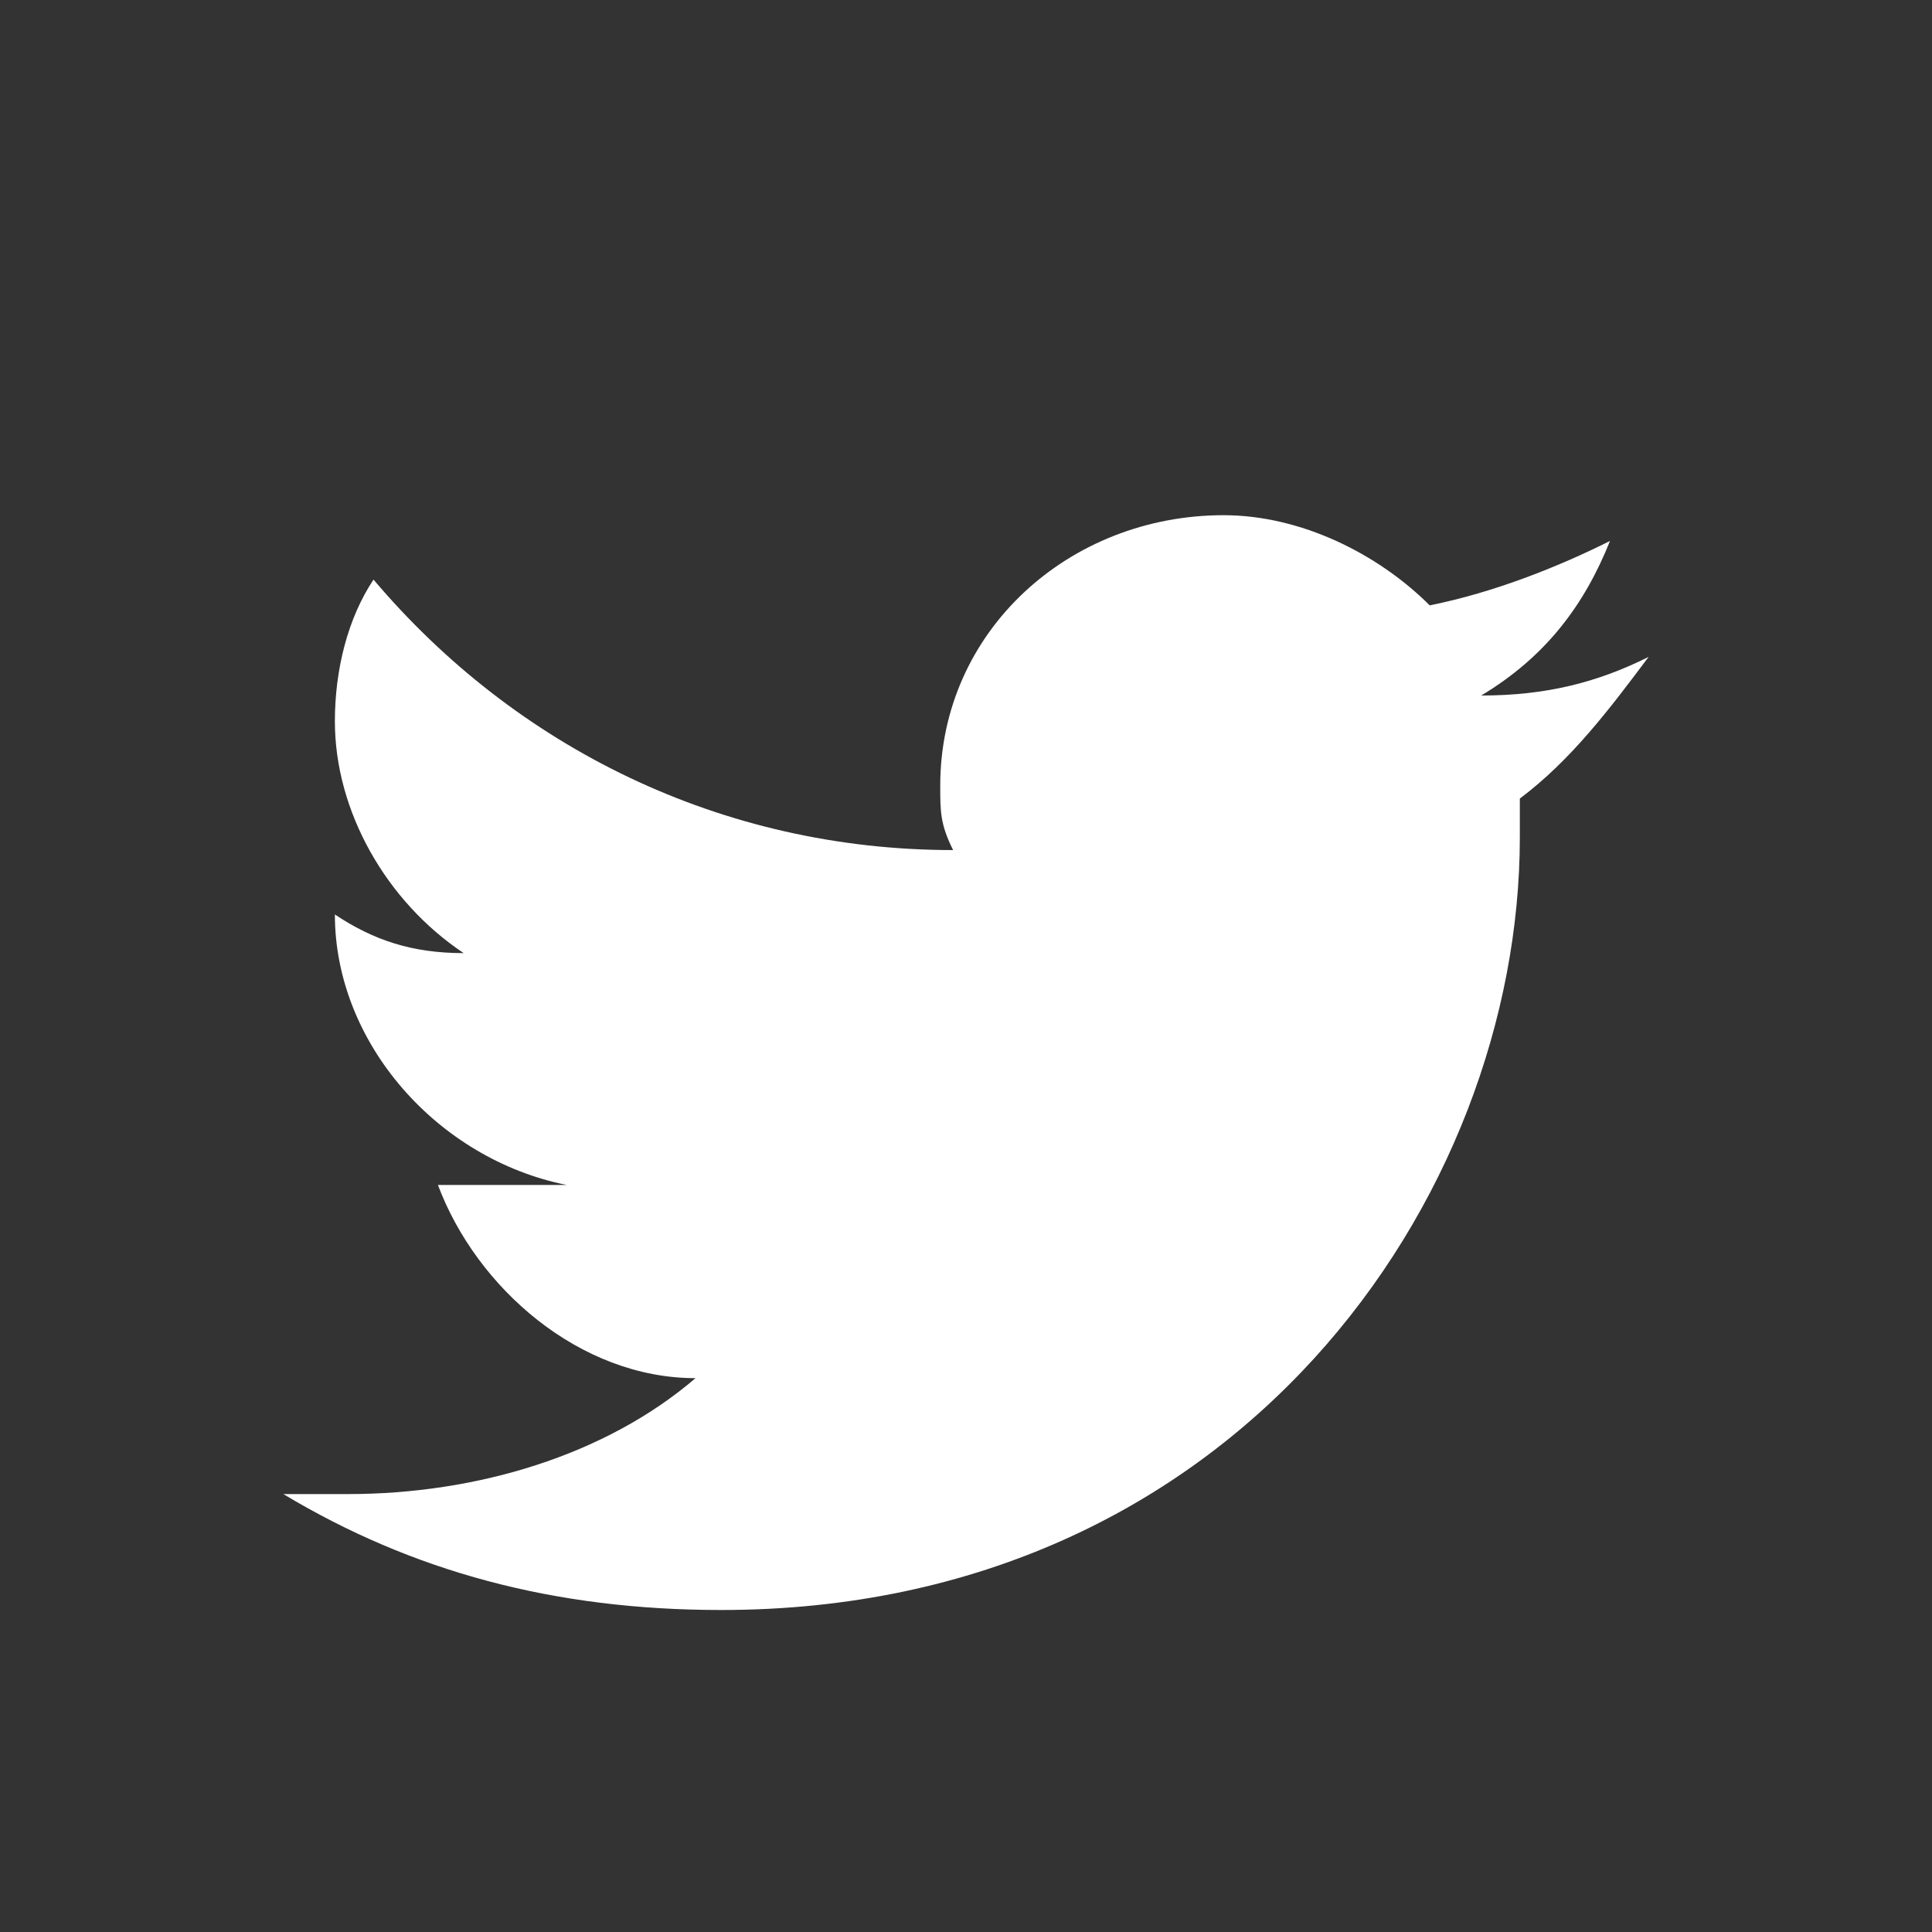 <?xml version="1.0" encoding="utf-8"?>
<!-- Generator: Adobe Illustrator 21.1.0, SVG Export Plug-In . SVG Version: 6.00 Build 0)  -->
<svg version="1.1" id="Layer_1" xmlns="http://www.w3.org/2000/svg" xmlns:xlink="http://www.w3.org/1999/xlink" x="0px" y="0px"
	 viewBox="0 0 15 15" style="enable-background:new 0 0 15 15;" xml:space="preserve">
<rect x="0" y="0" width="15" height="15" fill="#333333" stroke="none"/>
<style type="text/css">
	.st0{fill:#FFFFFF;}
	.st1{fill:#505F6E;}
	.st2{fill:#FF3C64;}
	.st3{fill:#D13253;}
	.st4{fill:#333333;}
	.st5{fill:#FFBE28;}
	.st6{fill:#FF8E28;}
	.st7{fill:url(#SVGID_1_);}
	.st8{fill:url(#SVGID_2_);}
	.st9{fill:#779332;}
	.st10{fill:#89AE3F;}
	.st11{fill:none;}
	.st12{opacity:0.2;}
	.st13{fill:url(#SVGID_3_);}
	.st14{fill:url(#SVGID_4_);}
	.st15{opacity:0.3;fill:#FFFFFF;}
	.st16{fill:url(#SVGID_5_);}
	.st17{fill:url(#SVGID_6_);}
	.st18{fill:#808080;}
</style>
<path class="st0" d="M12.8,5.1c-0.4,0.2-0.8,0.3-1.3,0.3c0.5-0.3,0.8-0.7,1-1.2c-0.4,0.2-0.9,0.4-1.4,0.5c-0.4-0.4-1-0.7-1.6-0.7
	c-1.2,0-2.2,0.9-2.2,2.1c0,0.2,0,0.3,0.1,0.5C5.6,6.6,4,5.8,2.9,4.5C2.7,4.8,2.6,5.2,2.6,5.6c0,0.7,0.4,1.4,1,1.8
	c-0.4,0-0.7-0.1-1-0.3c0,0,0,0,0,0c0,1,0.8,1.9,1.8,2.1C4.2,9.2,4,9.2,3.8,9.2c-0.1,0-0.3,0-0.4,0c0.3,0.8,1.1,1.5,2,1.5
	c-0.7,0.6-1.7,0.9-2.7,0.9c-0.2,0-0.4,0-0.5,0c1,0.6,2.1,0.9,3.4,0.9c4,0,6.2-3.2,6.2-6c0-0.1,0-0.2,0-0.3
	C12.2,5.9,12.5,5.5,12.8,5.1z"/>
</svg>
